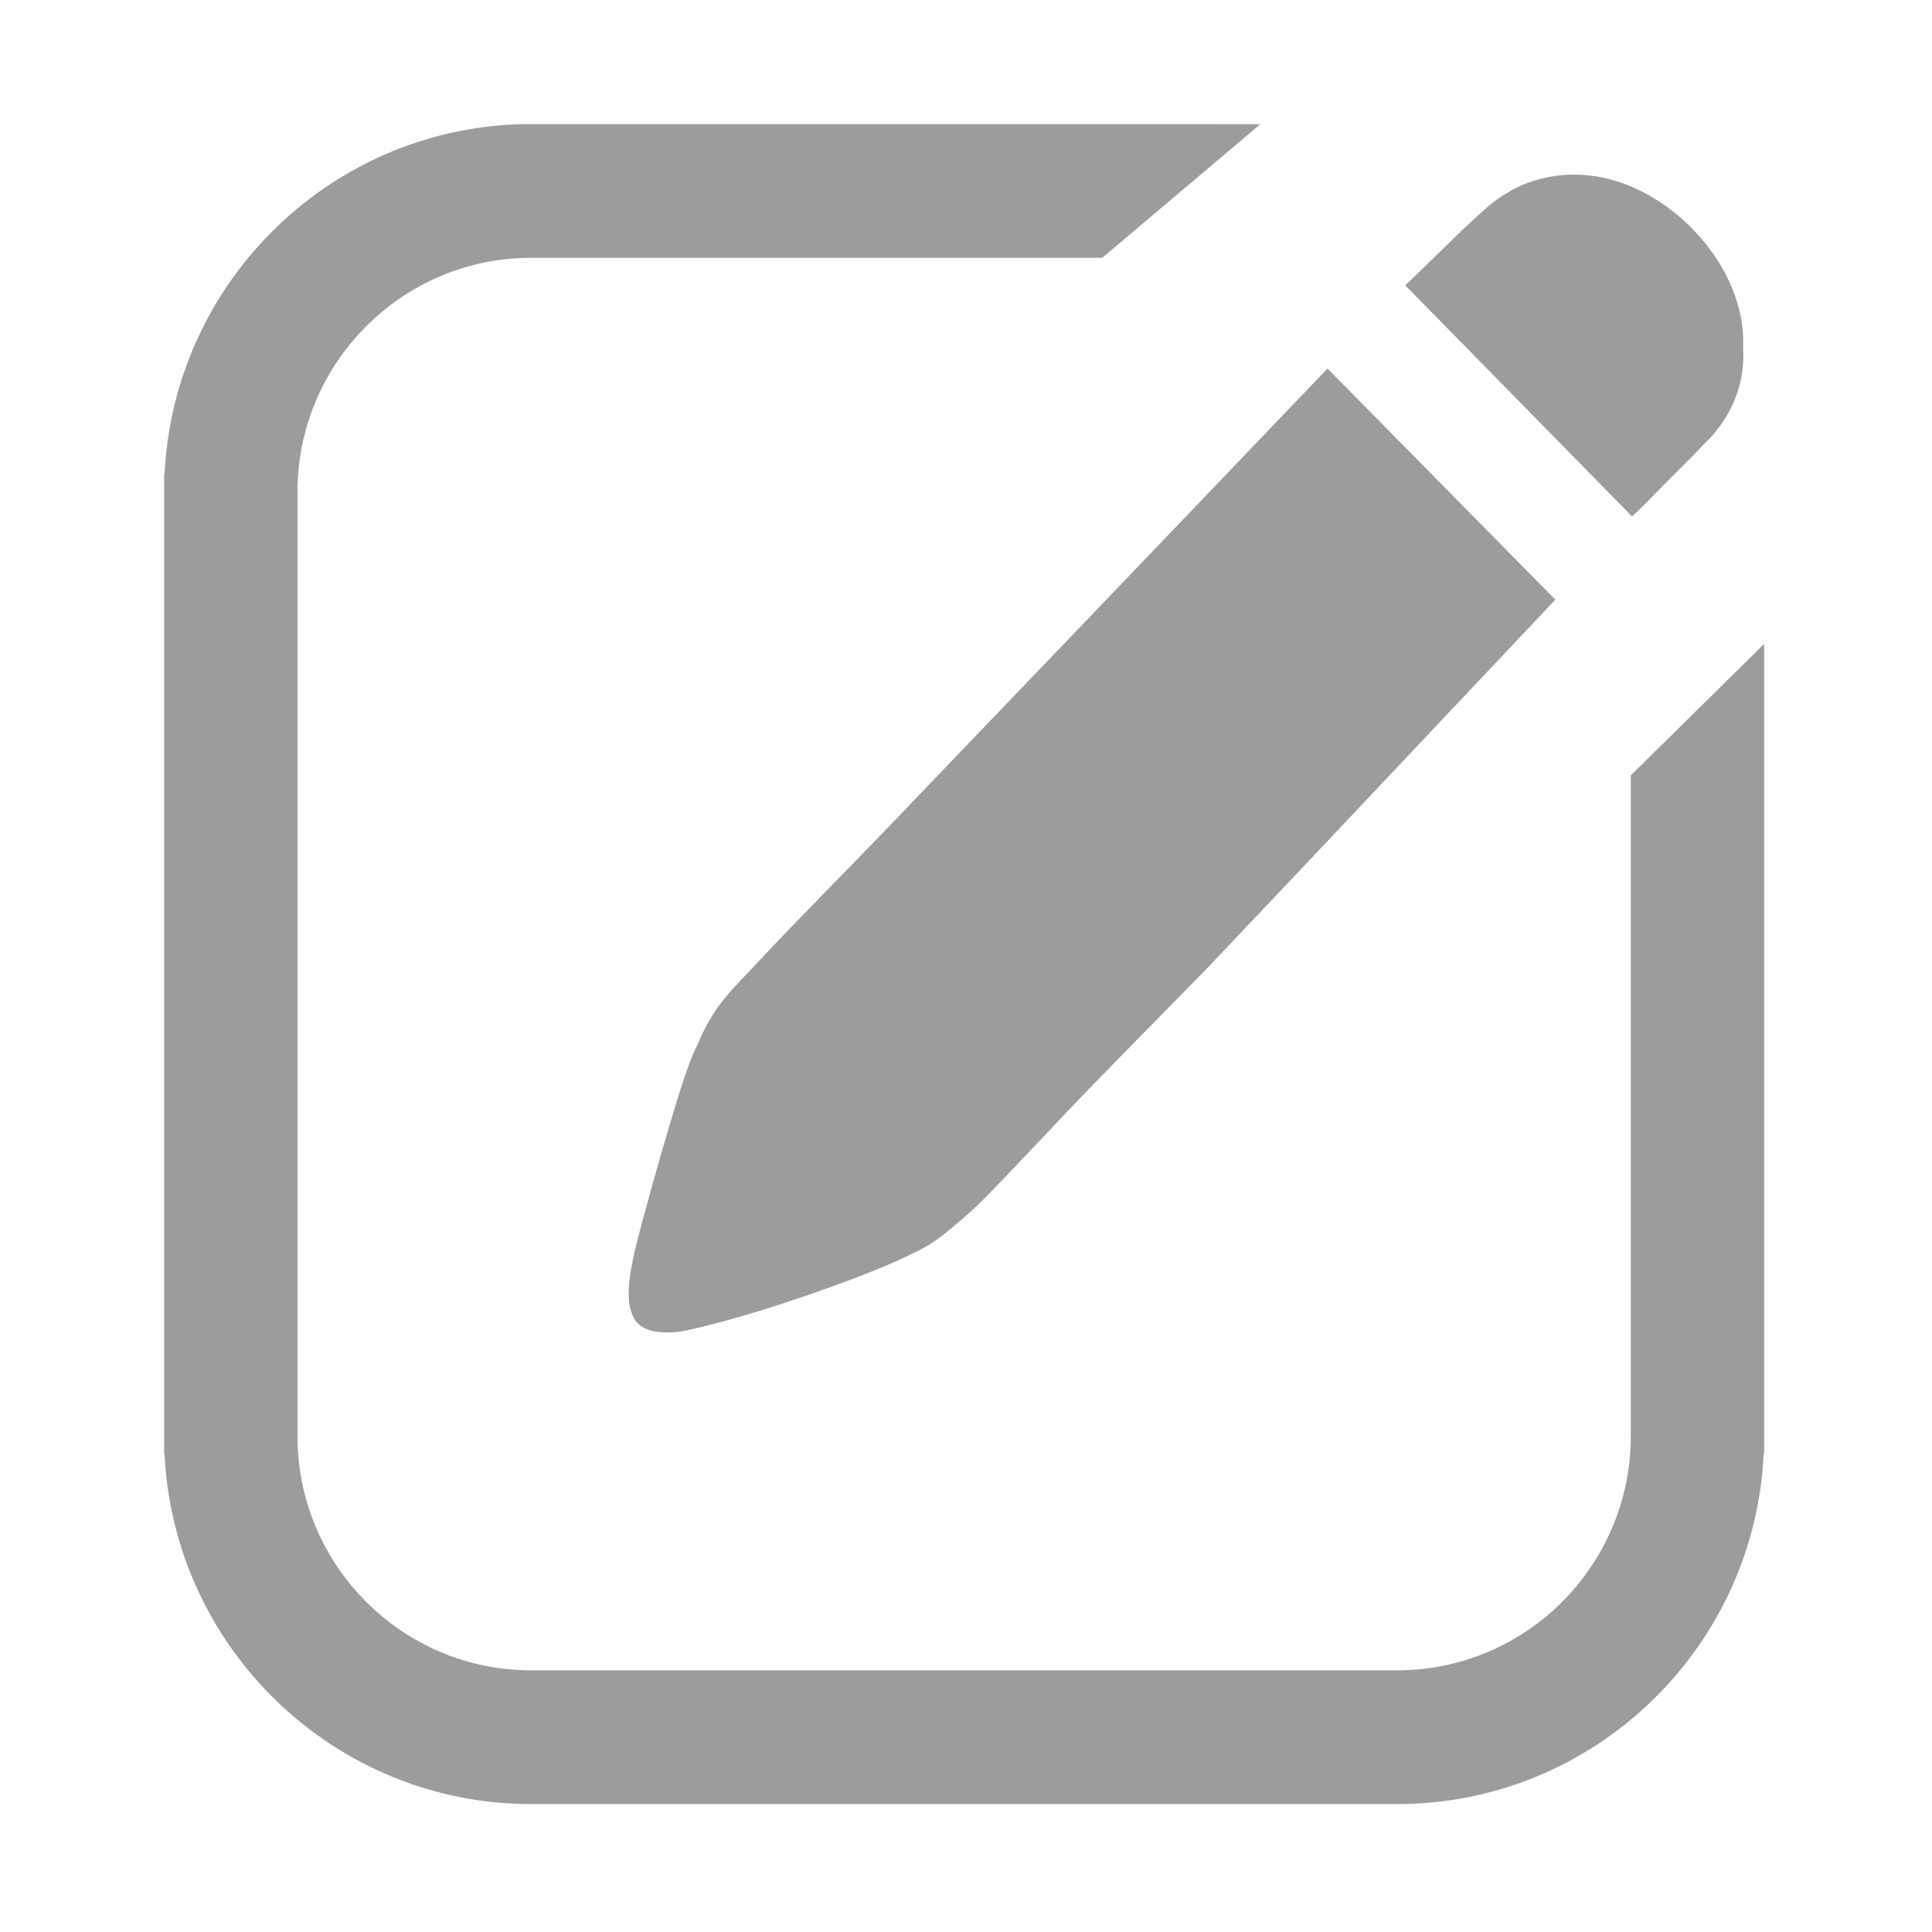 <?xml version="1.0" standalone="no"?><!DOCTYPE svg PUBLIC "-//W3C//DTD SVG 1.1//EN" "http://www.w3.org/Graphics/SVG/1.1/DTD/svg11.dtd"><svg class="icon" width="200px" height="200.00px" viewBox="0 0 1024 1024" version="1.1" xmlns="http://www.w3.org/2000/svg"><path d="M934.784 770.688c-4.919 103.122-90.146 185.509-194.157 185.509l-3.523 0L284.933 956.197l-3.519 0c-104.014 0-189.285-82.387-194.2-185.509l-0.214 0 0-9.457L87 262.373l0-1.655 0-9.411 0.214 0c4.915-103.162 90.186-185.55 194.2-185.55l359.014 0 0 0.044 27.605 0-83.829 70.851L563.089 136.651l-41.425 0-90.404 0L281.414 136.651c-68.184 0-123.729 55.678-123.729 124.068l0 23.834 0 1.825 0 124.658L157.685 733.079l0 0.253 0 27.898c0 68.395 55.545 124.069 123.729 124.069l149.845 0 0 0 159.519 0 0 0 149.849 0c68.181 0 123.725-55.673 123.725-124.069l0-25.652 0-0.765L864.352 610.915 864.352 410.95l70.686-69.667L935.038 761.23l0 9.457L934.784 770.688 934.784 770.688zM690.674 459.501l-51.26 54.102c-17.004 17.388-60.045 61.02-73.651 75.437-13.657 14.5-24.977 26.413-33.923 35.784-8.949 9.372-14.332 14.754-15.986 16.072-4.328 3.986-9.204 8.184-14.759 12.677-5.511 4.453-11.276 8.016-17.254 10.684-5.978 3.141-14.714 6.873-26.249 11.45-11.534 4.452-23.575 8.776-36.212 13.021-12.593 4.239-24.55 7.886-35.83 11.022-11.321 3.051-19.759 5.133-25.315 6.062-11.49 1.317-19.162-0.507-23.023-5.382-3.856-4.879-4.915-13.188-3.22-24.678 0.89-6.277 2.884-15.31 6.108-27.098 3.176-11.827 6.614-24.081 10.217-36.759 3.647-12.682 7.166-24.424 10.556-35.109 3.437-10.684 6.191-18.063 8.353-22.049 2.544-6.192 5.431-11.916 8.651-17.045 3.18-5.133 7.758-10.813 13.741-17.045 2.54-2.674 8.522-9.035 17.934-19.039 9.367-10.053 48.721-50.077 62.794-64.791l46.728-48.806 51.901-54.102L703.609 195.335l120.758 122.501L690.674 459.501 690.674 459.501zM907.223 231.249c-6.361 6.66-12.085 12.469-17.13 17.473-5.049 5.005-9.457 9.457-13.188 13.314-4.24 4.452-8.185 8.353-11.916 11.659L744.823 151.241c6.405-6.108 13.954-13.442 22.73-22.05 8.776-8.606 16.111-15.395 21.92-20.399 7.503-6.102 15.182-10.387 23.192-12.885 7.295-2.291 14.46-3.394 21.543-3.349l1.948 0c3.9 0.169 7.762 0.546 11.493 1.183-0.084-0.041-0.258 0-0.342-0.041 0.084 0 0.257 0 0.342 0.041 16.156 3.011 33.072 11.703 47.449 25.612 7.972 7.762 14.457 16.409 19.162 25.314 6.957 13.144 10.262 26.885 9.626 39.433 0 1.526 0.129 3.097 0.129 4.666 0 7.25-1.357 14.456-4.03 21.666C917.316 217.638 913.032 224.595 907.223 231.249L907.223 231.249zM907.223 231.249" fill="#9C9C9C" /></svg>